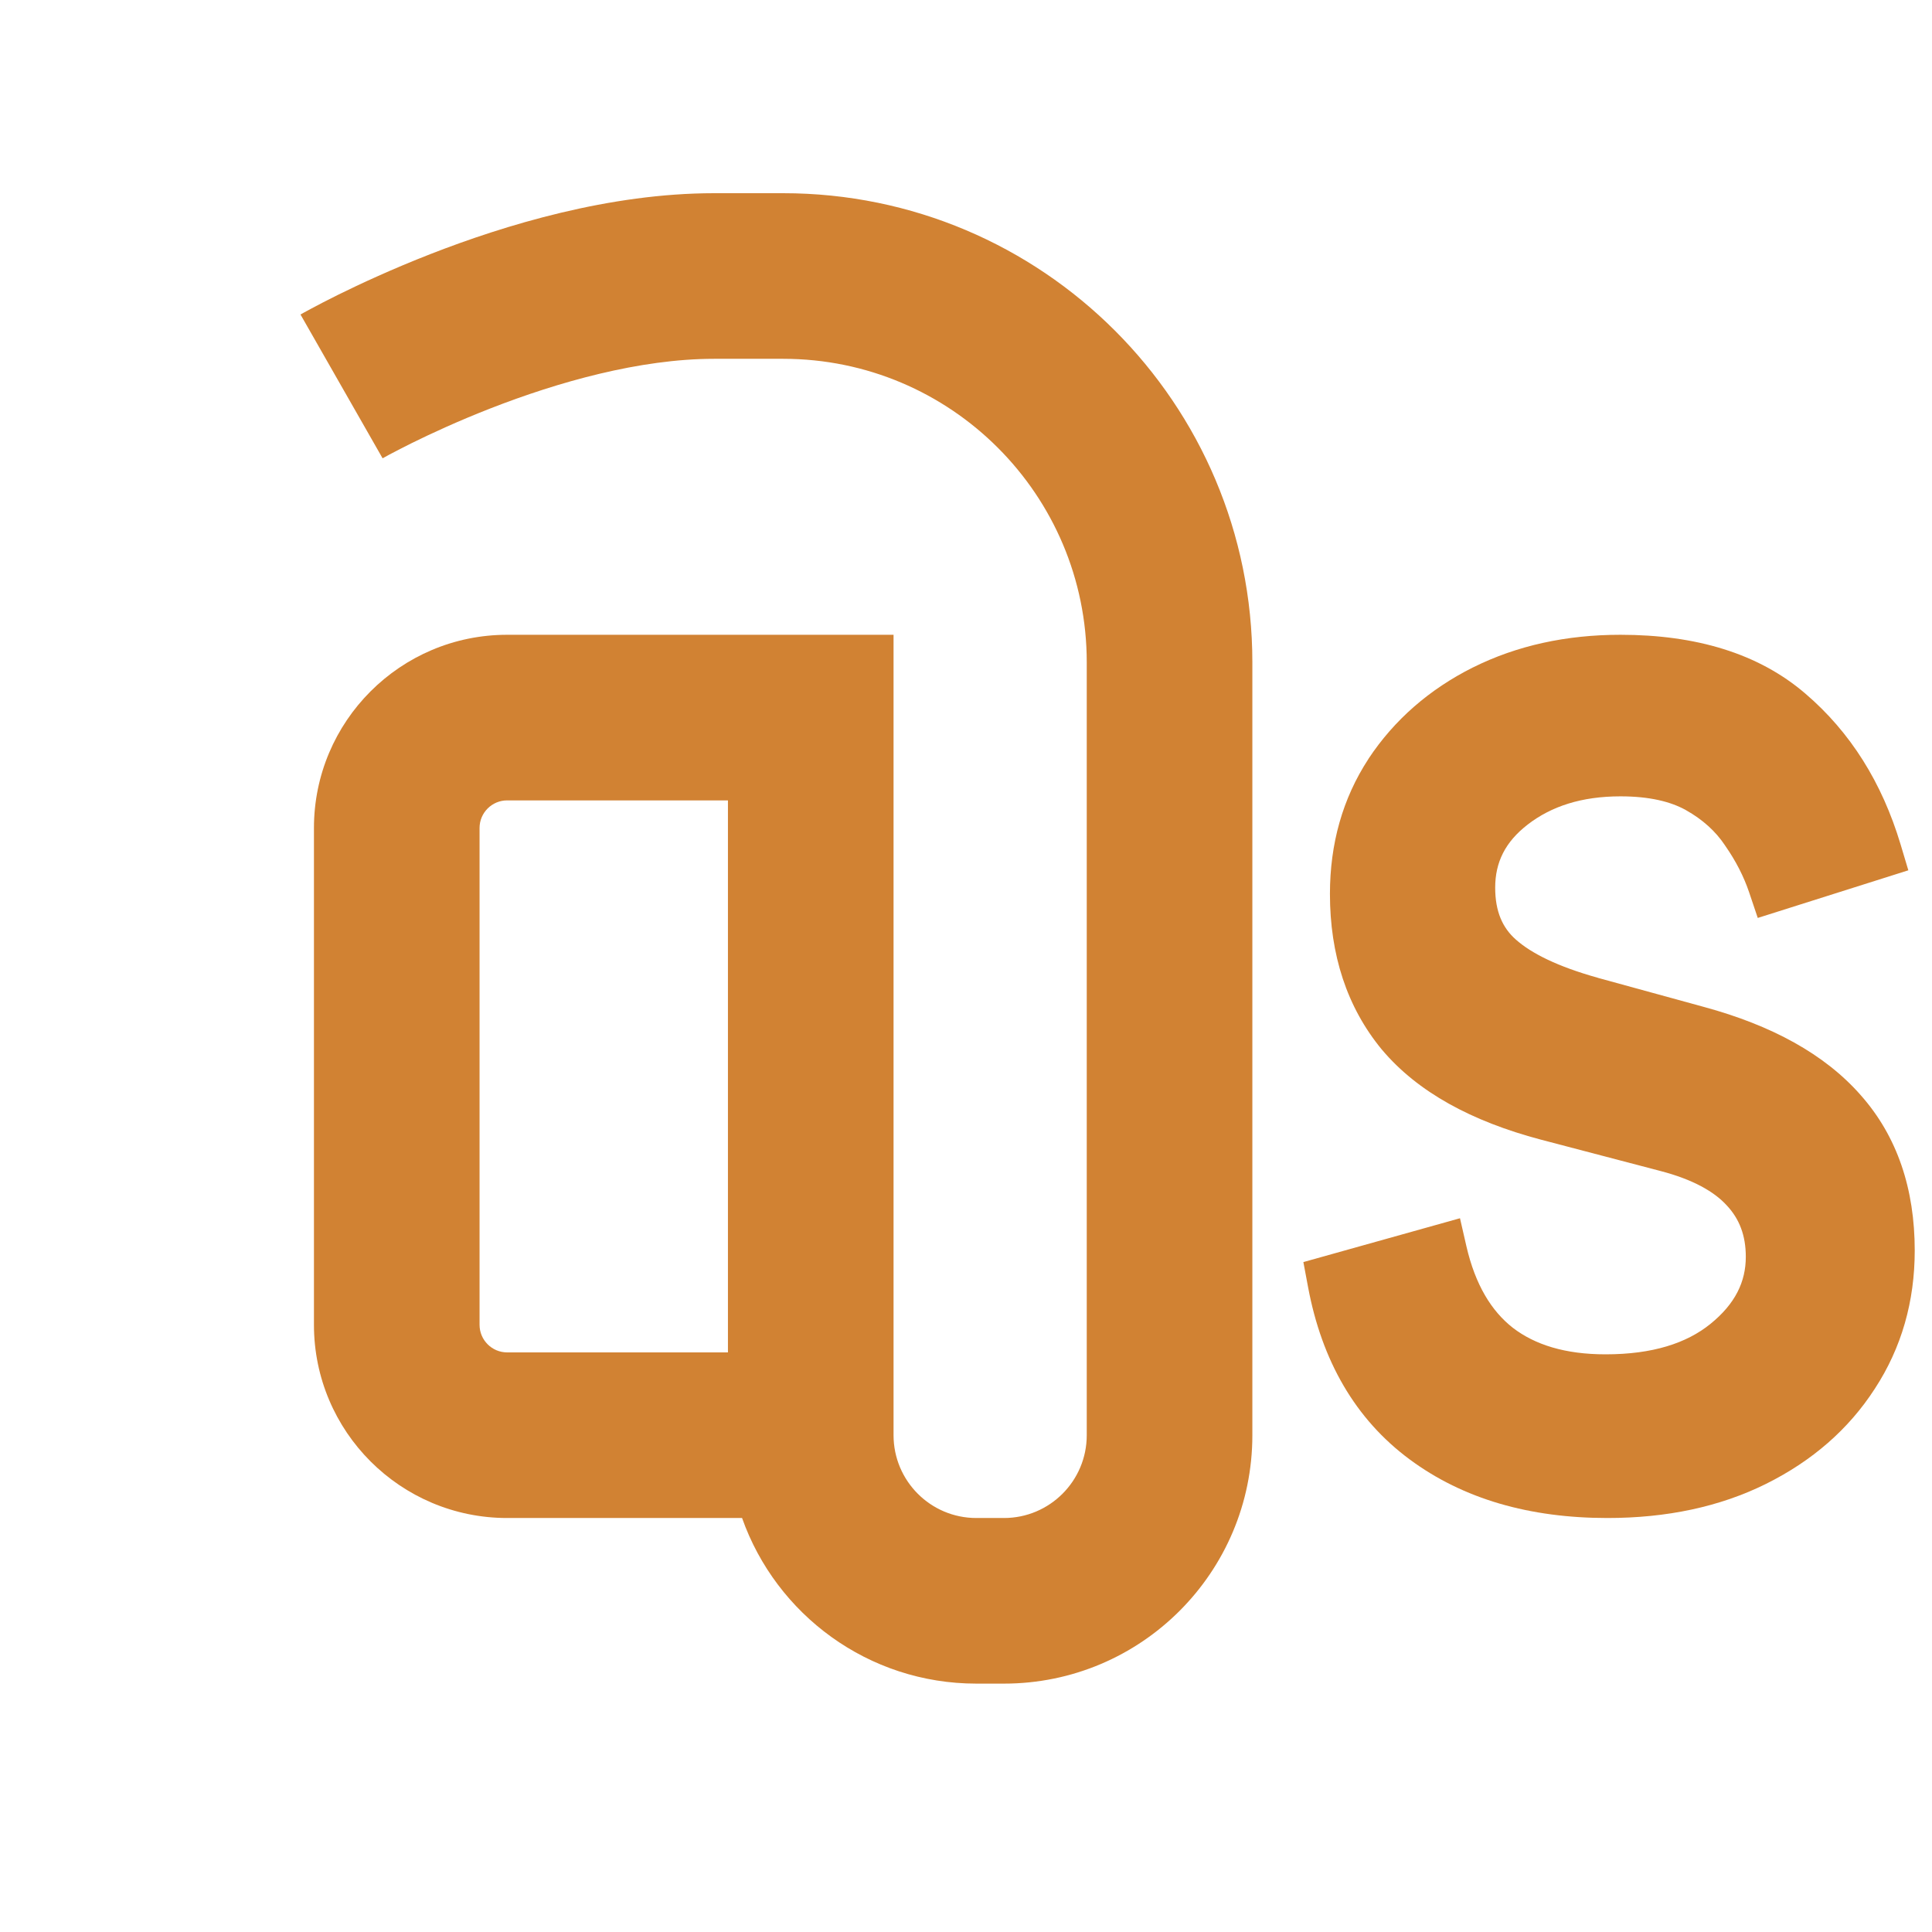 <svg width="32" height="32" viewBox="0 0 32 32" fill="none"
    xmlns="http://www.w3.org/2000/svg">
    <g clip-path="url(#clip0_16_64)">
        <path fill-rule="evenodd" clip-rule="evenodd" d="M11.829 3.2L12.971 3.2C17.263 3.2 20.743 6.679 20.743 10.971V23.771C20.743 26.044 18.901 27.886 16.629 27.886H16.171C14.38 27.886 12.856 26.741 12.291 25.143H8.4C6.633 25.143 5.2 23.71 5.2 21.943V13.714C5.2 11.947 6.633 10.514 8.4 10.514H14.8V23.771C14.8 24.529 15.414 25.143 16.171 25.143H16.629C17.386 25.143 18 24.529 18 23.771V10.971C18 8.194 15.748 5.943 12.971 5.943L11.829 5.943C10.592 5.943 9.234 6.331 8.127 6.763C7.586 6.974 7.13 7.186 6.812 7.343C6.653 7.422 6.53 7.487 6.448 7.53C6.408 7.552 6.377 7.569 6.359 7.579L6.339 7.59L6.337 7.591C6.337 7.591 6.338 7.591 5.657 6.4C4.977 5.209 4.977 5.209 4.977 5.209L4.979 5.208L4.983 5.206L4.994 5.2L5.029 5.18C5.059 5.164 5.1 5.141 5.153 5.113C5.258 5.056 5.408 4.978 5.595 4.885C5.97 4.7 6.5 4.454 7.13 4.208C8.366 3.726 10.094 3.2 11.829 3.2ZM12.057 22.4V13.257H8.4C8.148 13.257 7.943 13.462 7.943 13.714V21.943C7.943 22.195 8.148 22.4 8.4 22.4H12.057ZM6.336 7.591C6.336 7.592 6.336 7.592 6.336 7.591Z" fill="#D18233"/>
        <path fill-rule="evenodd" clip-rule="evenodd" d="M31.608 14.415L29.114 15.204L28.971 14.779C28.883 14.519 28.752 14.261 28.573 14.005L28.568 13.997C28.416 13.77 28.205 13.576 27.922 13.417C27.671 13.277 27.319 13.19 26.84 13.19C26.196 13.19 25.695 13.355 25.305 13.656L25.304 13.657C24.93 13.945 24.765 14.284 24.765 14.702C24.765 15.1 24.888 15.368 25.106 15.561C25.36 15.788 25.797 16.009 26.468 16.196L26.469 16.197L28.226 16.679C29.34 16.982 30.222 17.458 30.82 18.14C31.427 18.825 31.714 19.696 31.714 20.713C31.714 21.555 31.496 22.323 31.054 23C30.619 23.674 30.014 24.198 29.252 24.577C28.483 24.959 27.603 25.143 26.624 25.143C25.339 25.143 24.236 24.83 23.348 24.172C22.447 23.505 21.893 22.537 21.665 21.315L21.588 20.904L24.182 20.178L24.289 20.645C24.437 21.283 24.703 21.715 25.058 21.993C25.422 22.272 25.92 22.432 26.593 22.432C27.372 22.432 27.934 22.248 28.329 21.929C28.743 21.594 28.916 21.228 28.916 20.817C28.916 20.46 28.808 20.189 28.605 19.97L28.602 19.967C28.395 19.739 28.044 19.536 27.497 19.394L25.518 18.875C24.378 18.573 23.483 18.09 22.892 17.389L22.889 17.386C22.307 16.681 22.028 15.81 22.028 14.806C22.028 13.977 22.237 13.226 22.666 12.57L22.667 12.567C23.095 11.921 23.675 11.417 24.396 11.055L24.397 11.055C25.127 10.691 25.945 10.514 26.84 10.514C28.087 10.514 29.126 10.821 29.902 11.488C30.65 12.127 31.173 12.965 31.479 13.984L31.608 14.415Z" fill="#D18233"/>
    </g>
    <defs>
        <clipPath id="clip0_16_64">
            <rect width="32" height="32" fill="white"/>
        </clipPath>
    </defs>
</svg>
